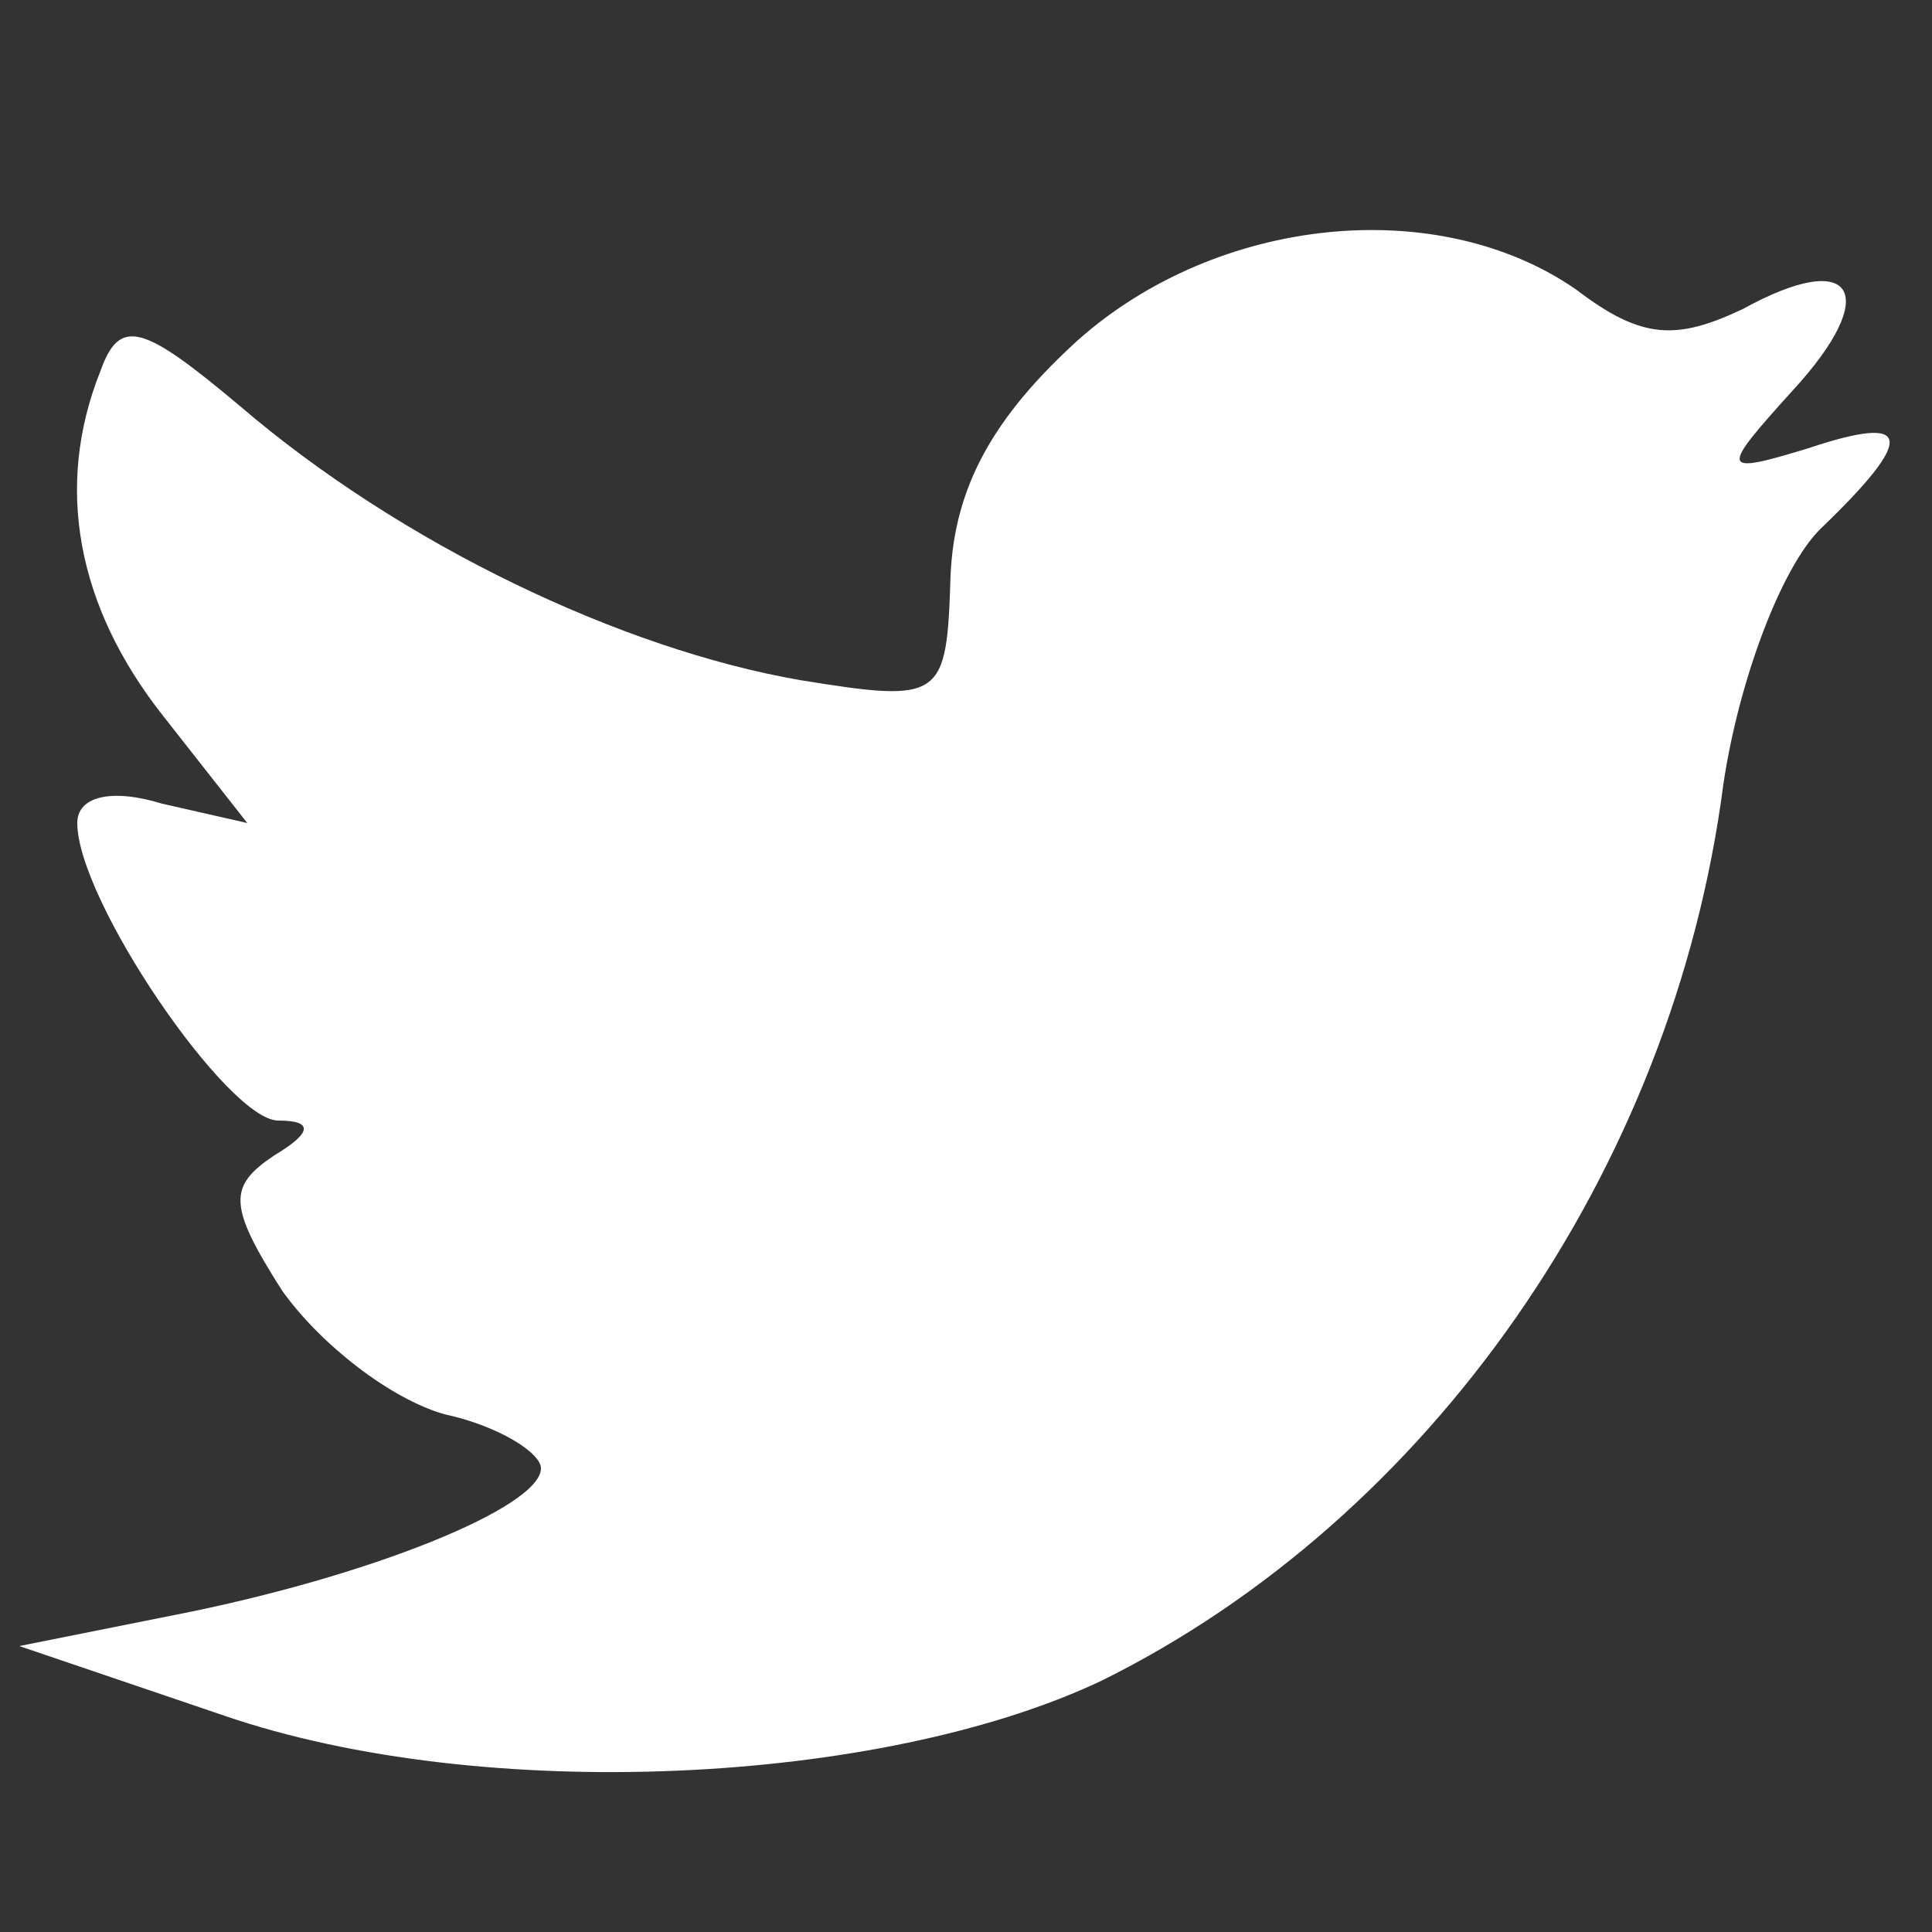<?xml version="1.0" standalone="no"?>
<!DOCTYPE svg PUBLIC "-//W3C//DTD SVG 20010904//EN"
 "http://www.w3.org/TR/2001/REC-SVG-20010904/DTD/svg10.dtd">
<svg version="1.0" xmlns="http://www.w3.org/2000/svg"
 width="50pt" height="50pt" viewBox="0 0 50 50"
 preserveAspectRatio="xMidYMid meet">

<rect x="0" y="0" width="50" height="50" fill="#333333" stroke="none"/>

<g transform="translate(0,50) scale(0.1,-0.1)"
fill="#FFFFFF" stroke="none">
<path d="M279 412 c-22 -20 -32 -38 -33 -61 -1 -32 -2 -33 -39 -27 -46 8 -103
35 -145 71 -25 21 -31 23 -36 9 -12 -30 -6 -61 16 -89 l22 -28 -22 5 c-13 4
-22 2 -22 -5 0 -20 39 -77 52 -77 9 0 9 -3 -1 -9 -12 -8 -12 -13 2 -35 10 -14
28 -28 42 -32 14 -3 25 -10 25 -14 0 -10 -44 -28 -95 -38 l-40 -8 53 -18 c67
-23 170 -18 227 9 85 42 148 132 161 232 4 27 15 56 25 66 25 24 24 30 -3 21
-23 -7 -23 -6 -4 15 23 25 16 37 -13 21 -17 -8 -26 -8 -43 5 -36 25 -93 19
-129 -13z"/>
</g>
</svg>
